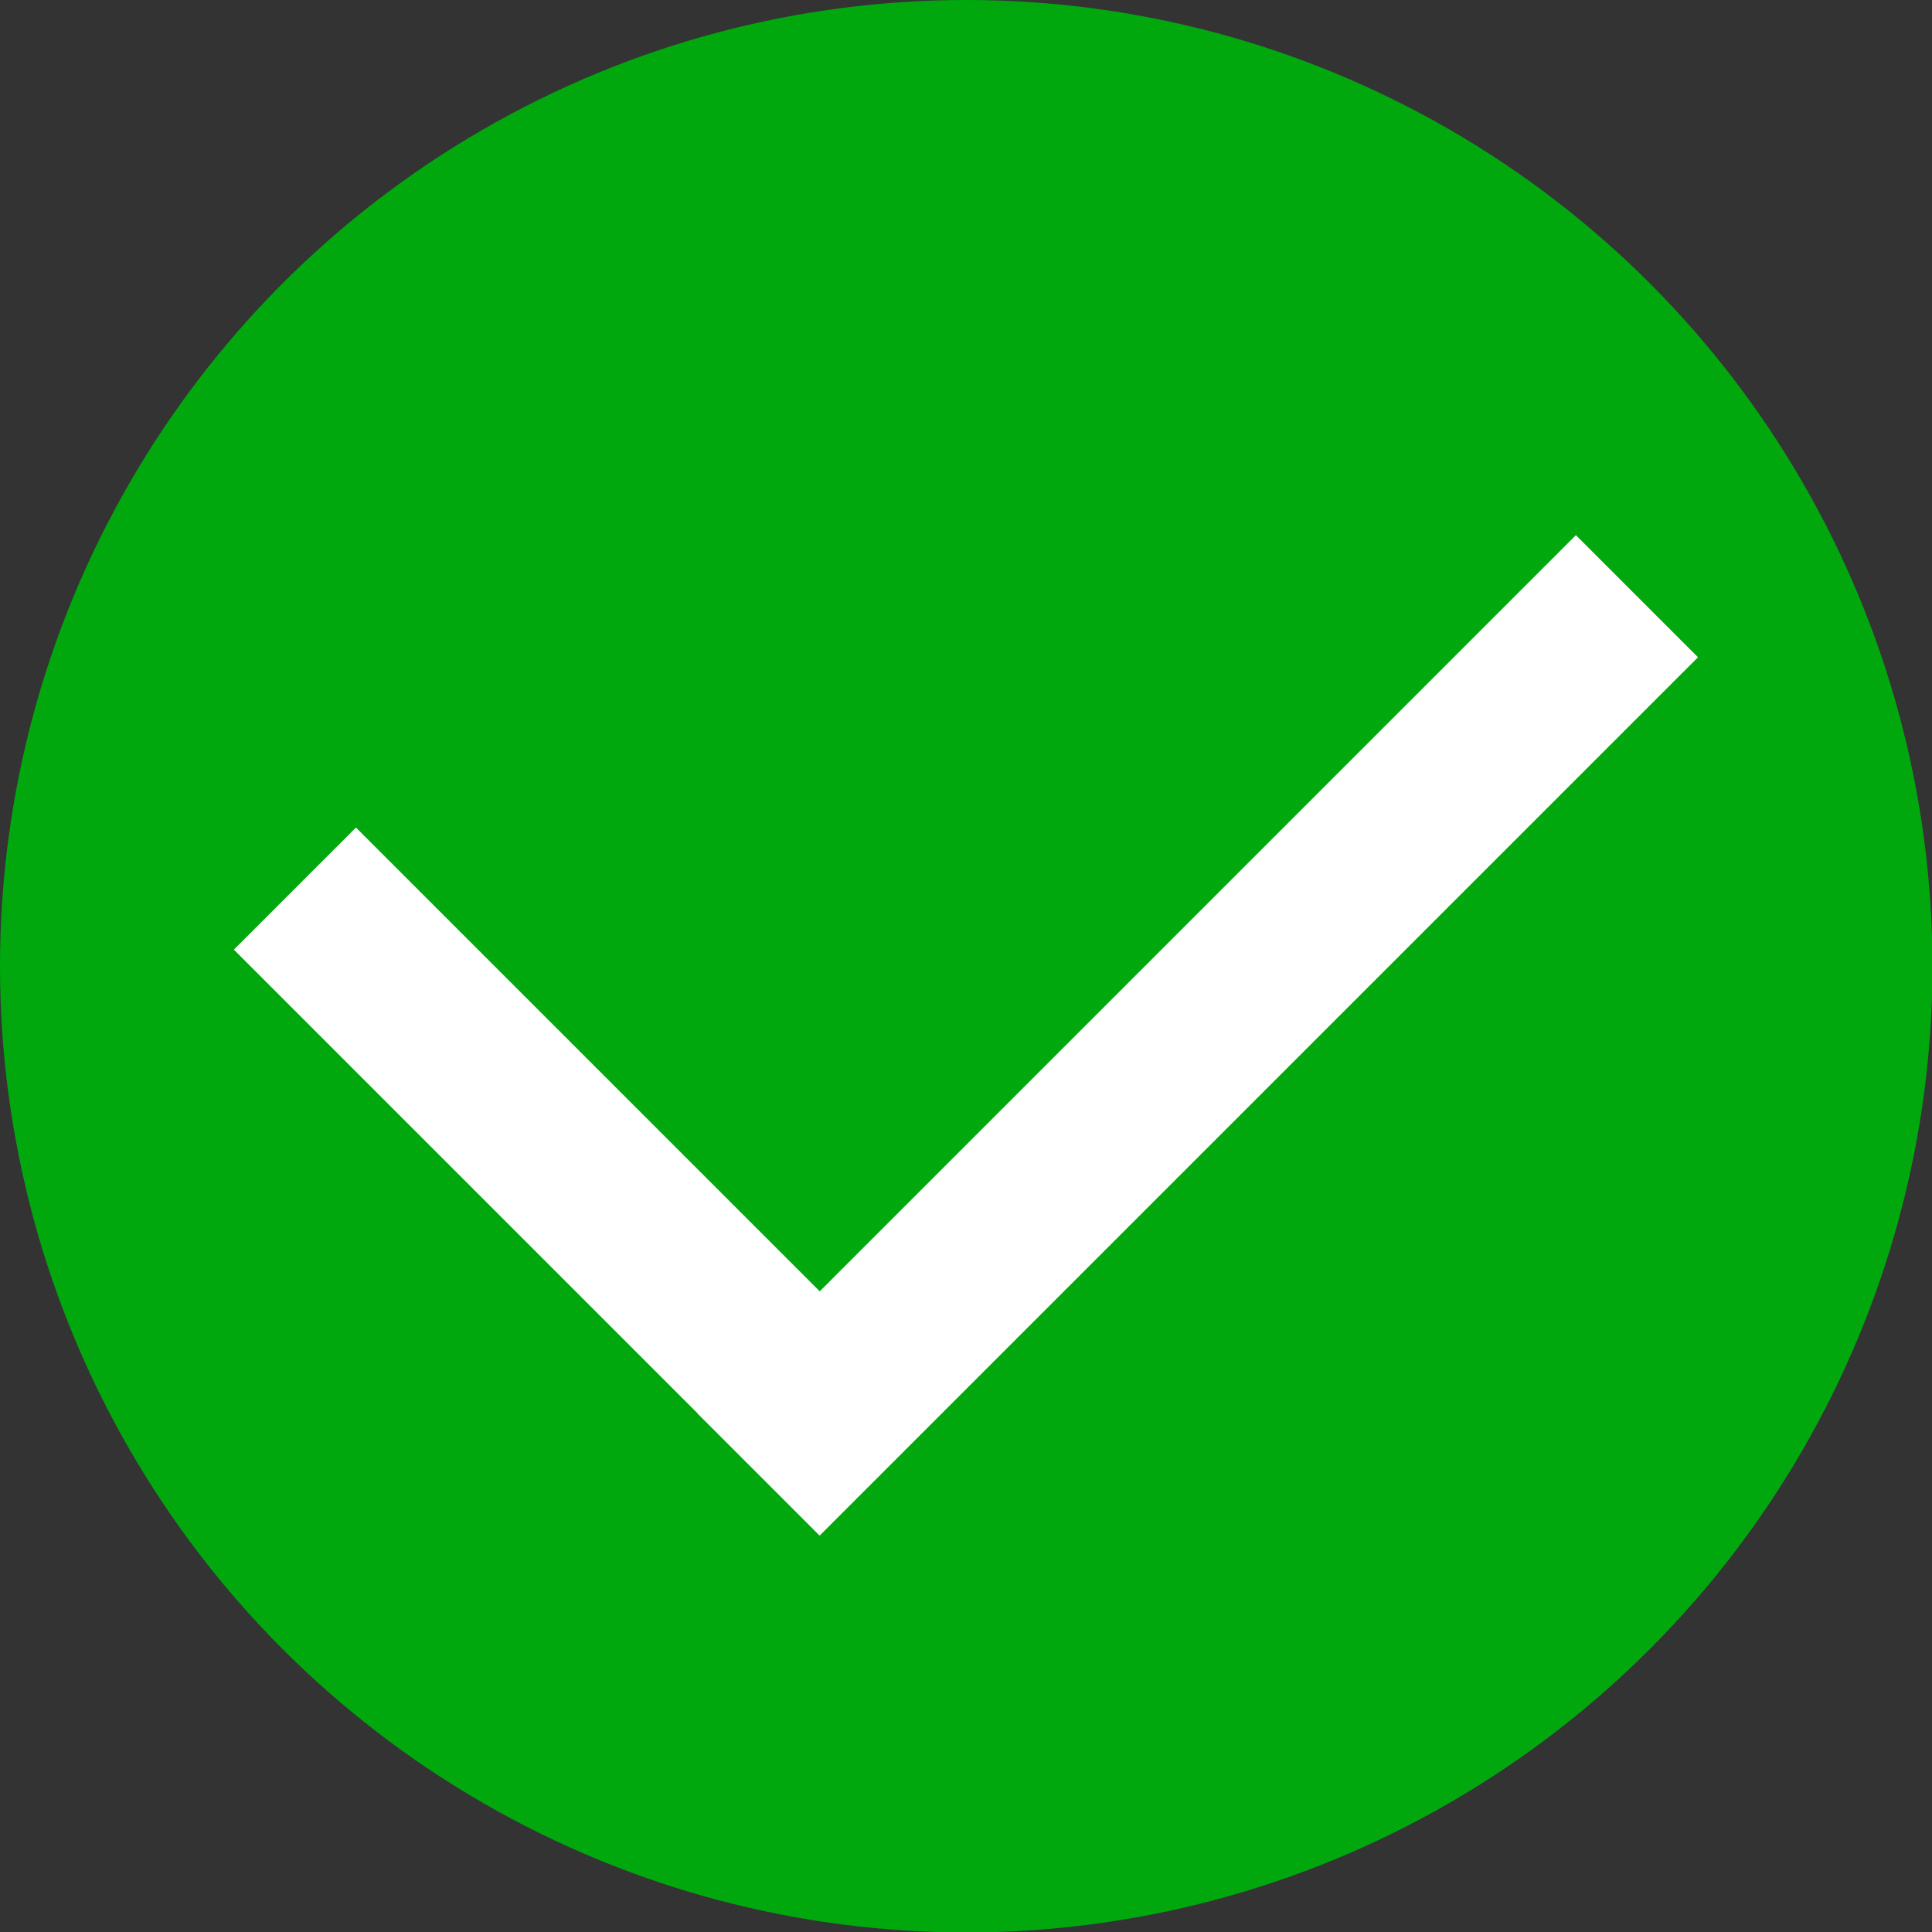 <ns0:svg xmlns:ns0="http://www.w3.org/2000/svg" xmlns:ns1="http://sodipodi.sourceforge.net/DTD/sodipodi-0.dtd" xmlns:ns2="http://www.inkscape.org/namespaces/inkscape" ns1:docname="emblem-default.svg" id="svg8" version="1.1" viewBox="0 0 4.233 4.233" height="16" width="16">
  <ns0:rect x="0" y="0" width="4.233" height="4.233" fill="#333333" stroke="none"/>
  <ns0:defs id="defs2" />
  <ns1:namedview ns2:window-maximized="1" ns2:window-y="27" ns2:window-x="1920" ns2:window-height="1016" ns2:window-width="1920" units="px" showgrid="false" ns2:document-rotation="0" ns2:current-layer="layer3" ns2:document-units="px" ns2:cy="7.7623632" ns2:cx="9.7741203" ns2:zoom="16" ns2:pageshadow="2" ns2:pageopacity="0.0" borderopacity="1.0" bordercolor="#666666" pagecolor="#ffffff" id="base" ns2:lockguides="false" />
  <ns0:g ns2:groupmode="layer" id="layer3" ns2:label="Graphic" style="display:inline">
    <ns0:circle style="fill:#00a80e;fill-opacity:1;stroke-width:0.944;stroke-linecap:round;stroke-miterlimit:1.6;paint-order:stroke markers fill" id="path835" cx="2.117" cy="2.117" r="2.117" />
    <ns0:g id="g838" transform="matrix(1.143,0,0,1.143,0.312,-0.258)">
      <ns0:rect style="fill:#ffffff;stroke-width:0.186;stroke-linecap:round;paint-order:stroke markers fill" id="rect832" width="0.331" height="2.381" x="2.828" y="-1.058" transform="rotate(45)" />
      <ns0:rect style="fill:#ffffff;stroke-width:0.152;stroke-linecap:round;paint-order:stroke markers fill" id="rect834" width="0.331" height="1.587" x="0.992" y="1.571" transform="matrix(-0.707,0.707,0.707,0.707,0,0)" />
    </ns0:g>
  </ns0:g>
</ns0:svg>